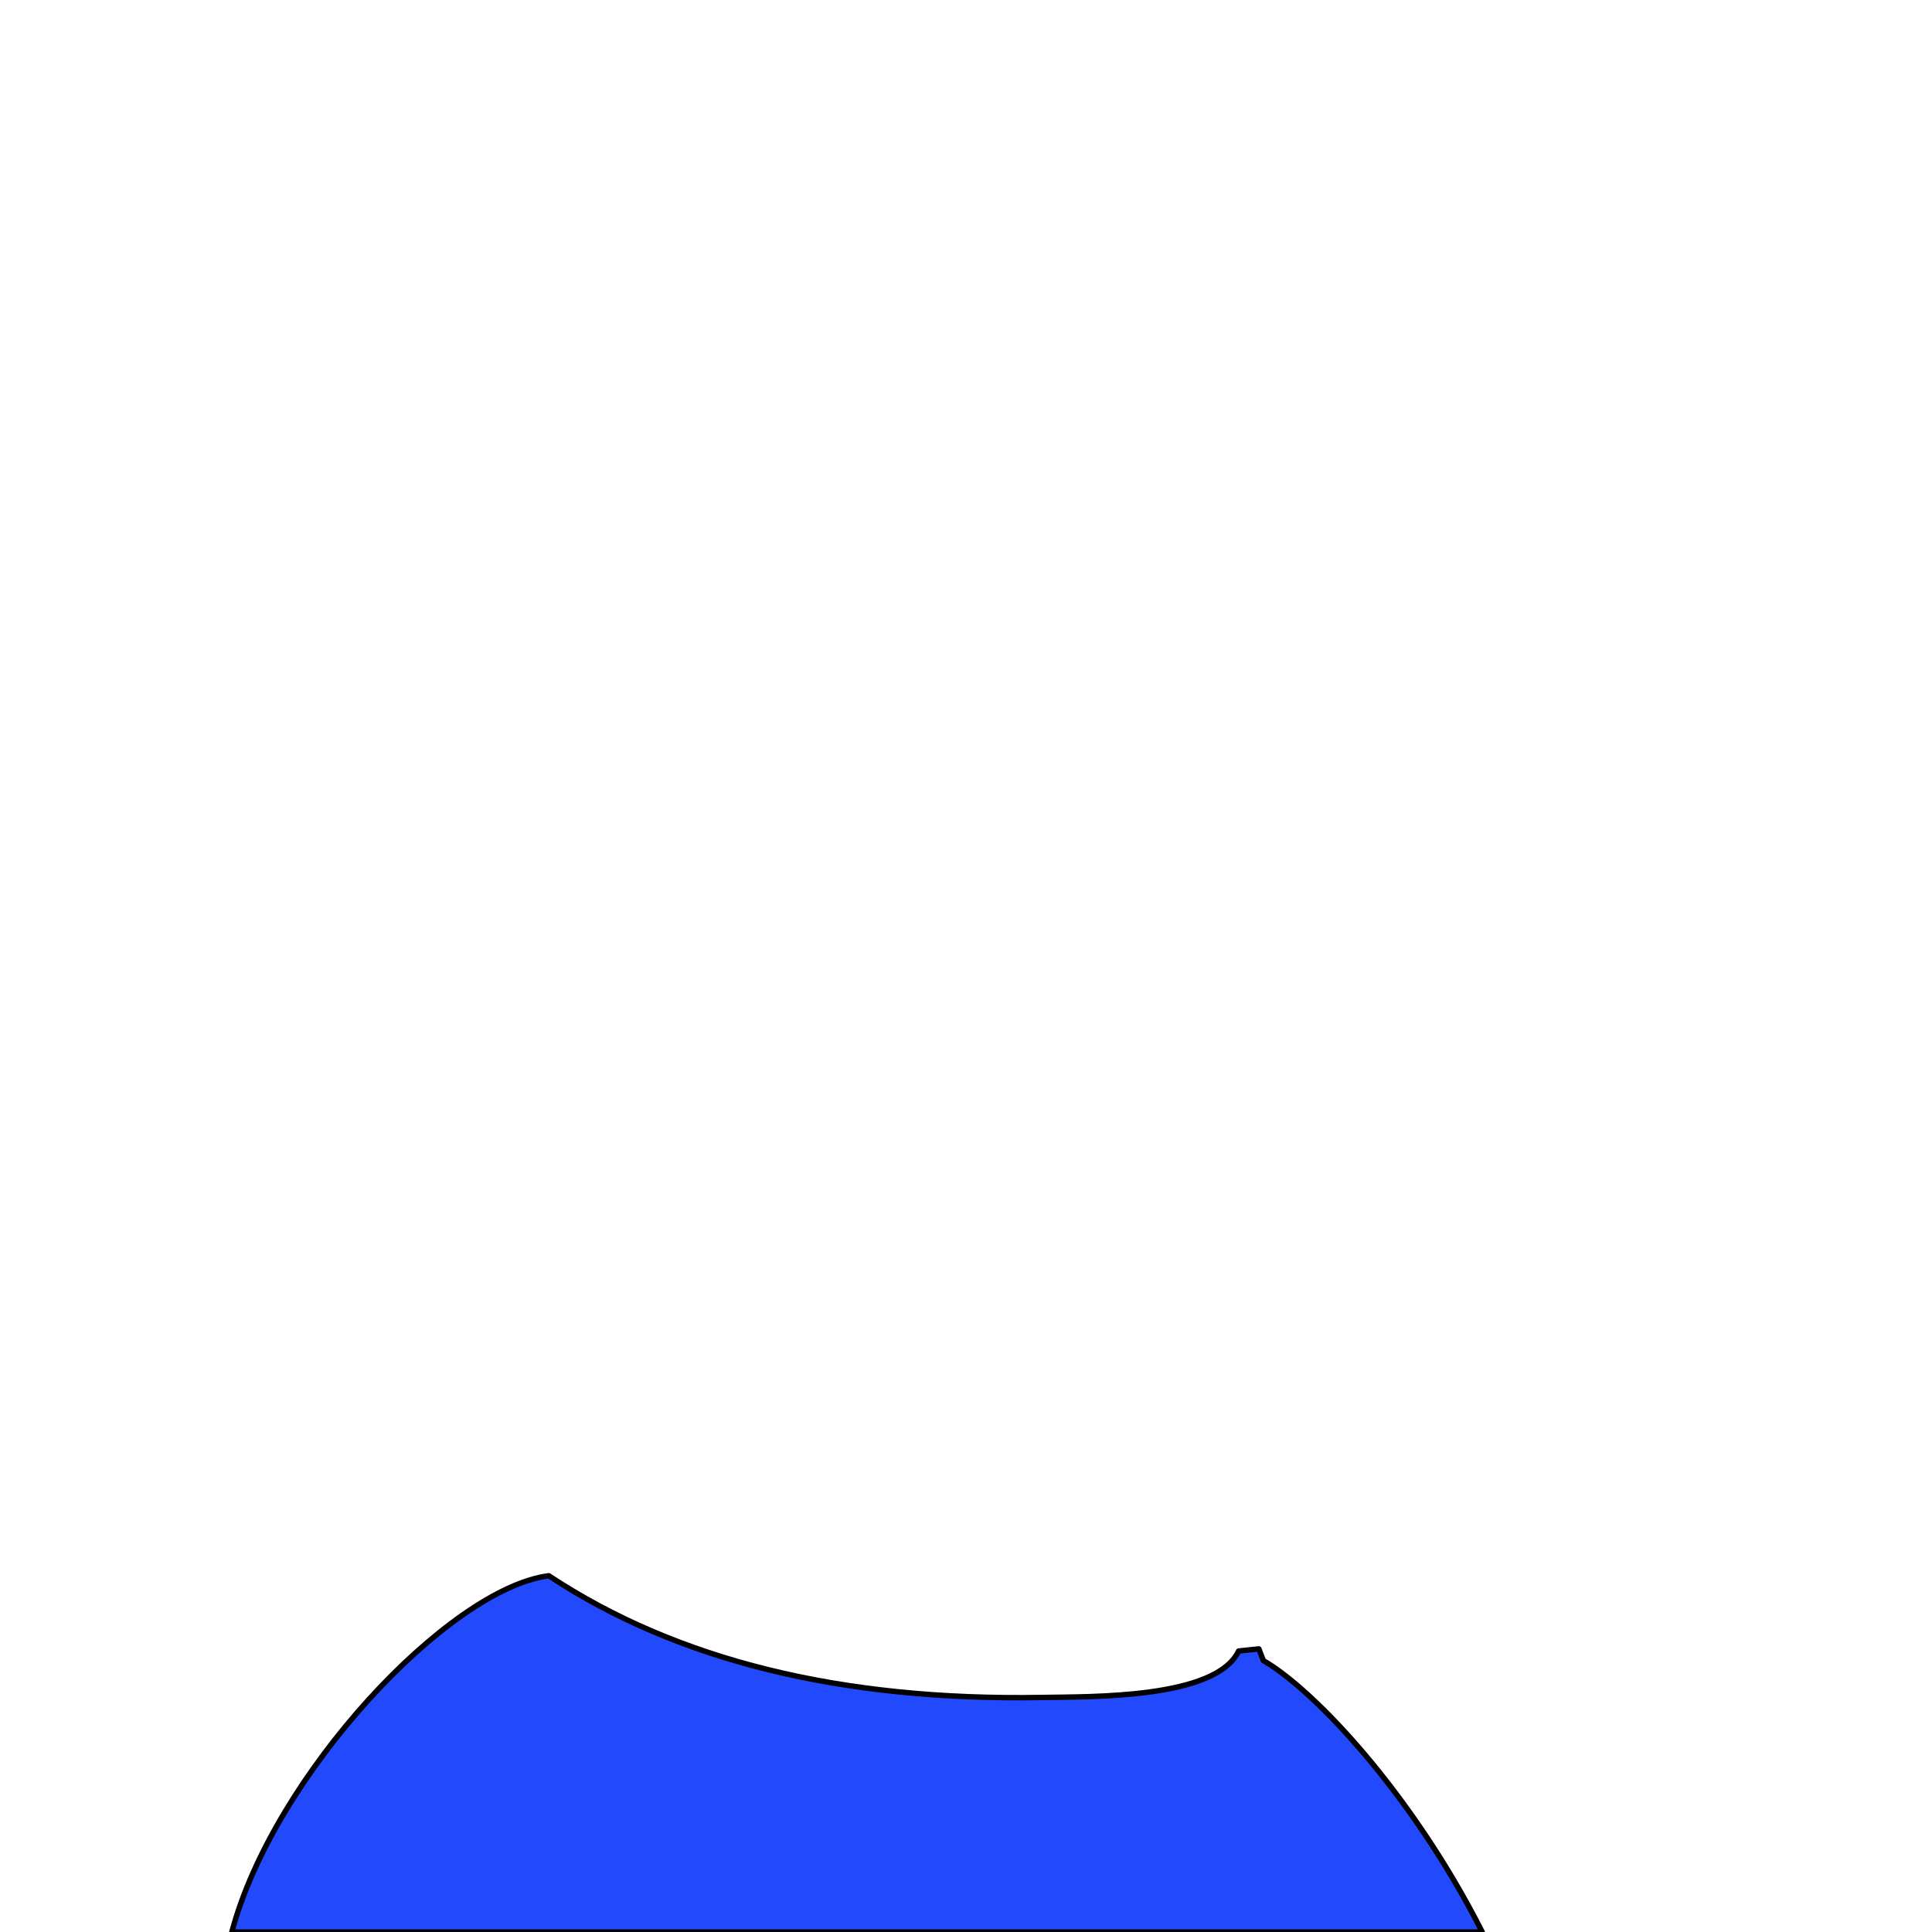 <?xml version="1.0" encoding="iso-8859-1"?>
<!-- Generator: Adobe Illustrator 21.1.0, SVG Export Plug-In . SVG Version: 6.00 Build 0)  -->
<svg version="1.1" xmlns="http://www.w3.org/2000/svg" xmlns:xlink="http://www.w3.org/1999/xlink" x="0px" y="0px"
	 viewBox="0 0 2500 2500" style="enable-background:new 0 0 2500 2500;" xml:space="preserve">
<g id="Basic_Shirt">
	<path style="fill-rule:evenodd;clip-rule:evenodd;fill:#2249FC;stroke:#000;stroke-linecap:round;stroke-linejoin:round;stroke-width:7px" d="M1634.754,2148.807c1.927,5.057,0,0-5.78-15.17l-26.192,2.763
		l0.003,0.001c-29.47,61.966-189.929,58.995-254.948,60.108c-259.599,4.447-472.17-48.054-637.709-157.502
		C580.824,2055.622,354.002,2296.891,300,2500h1618C1826.858,2320.131,1699.317,2185.588,1634.754,2148.807z"/>
</g>
<g id="Layer_1">
</g>
</svg>
